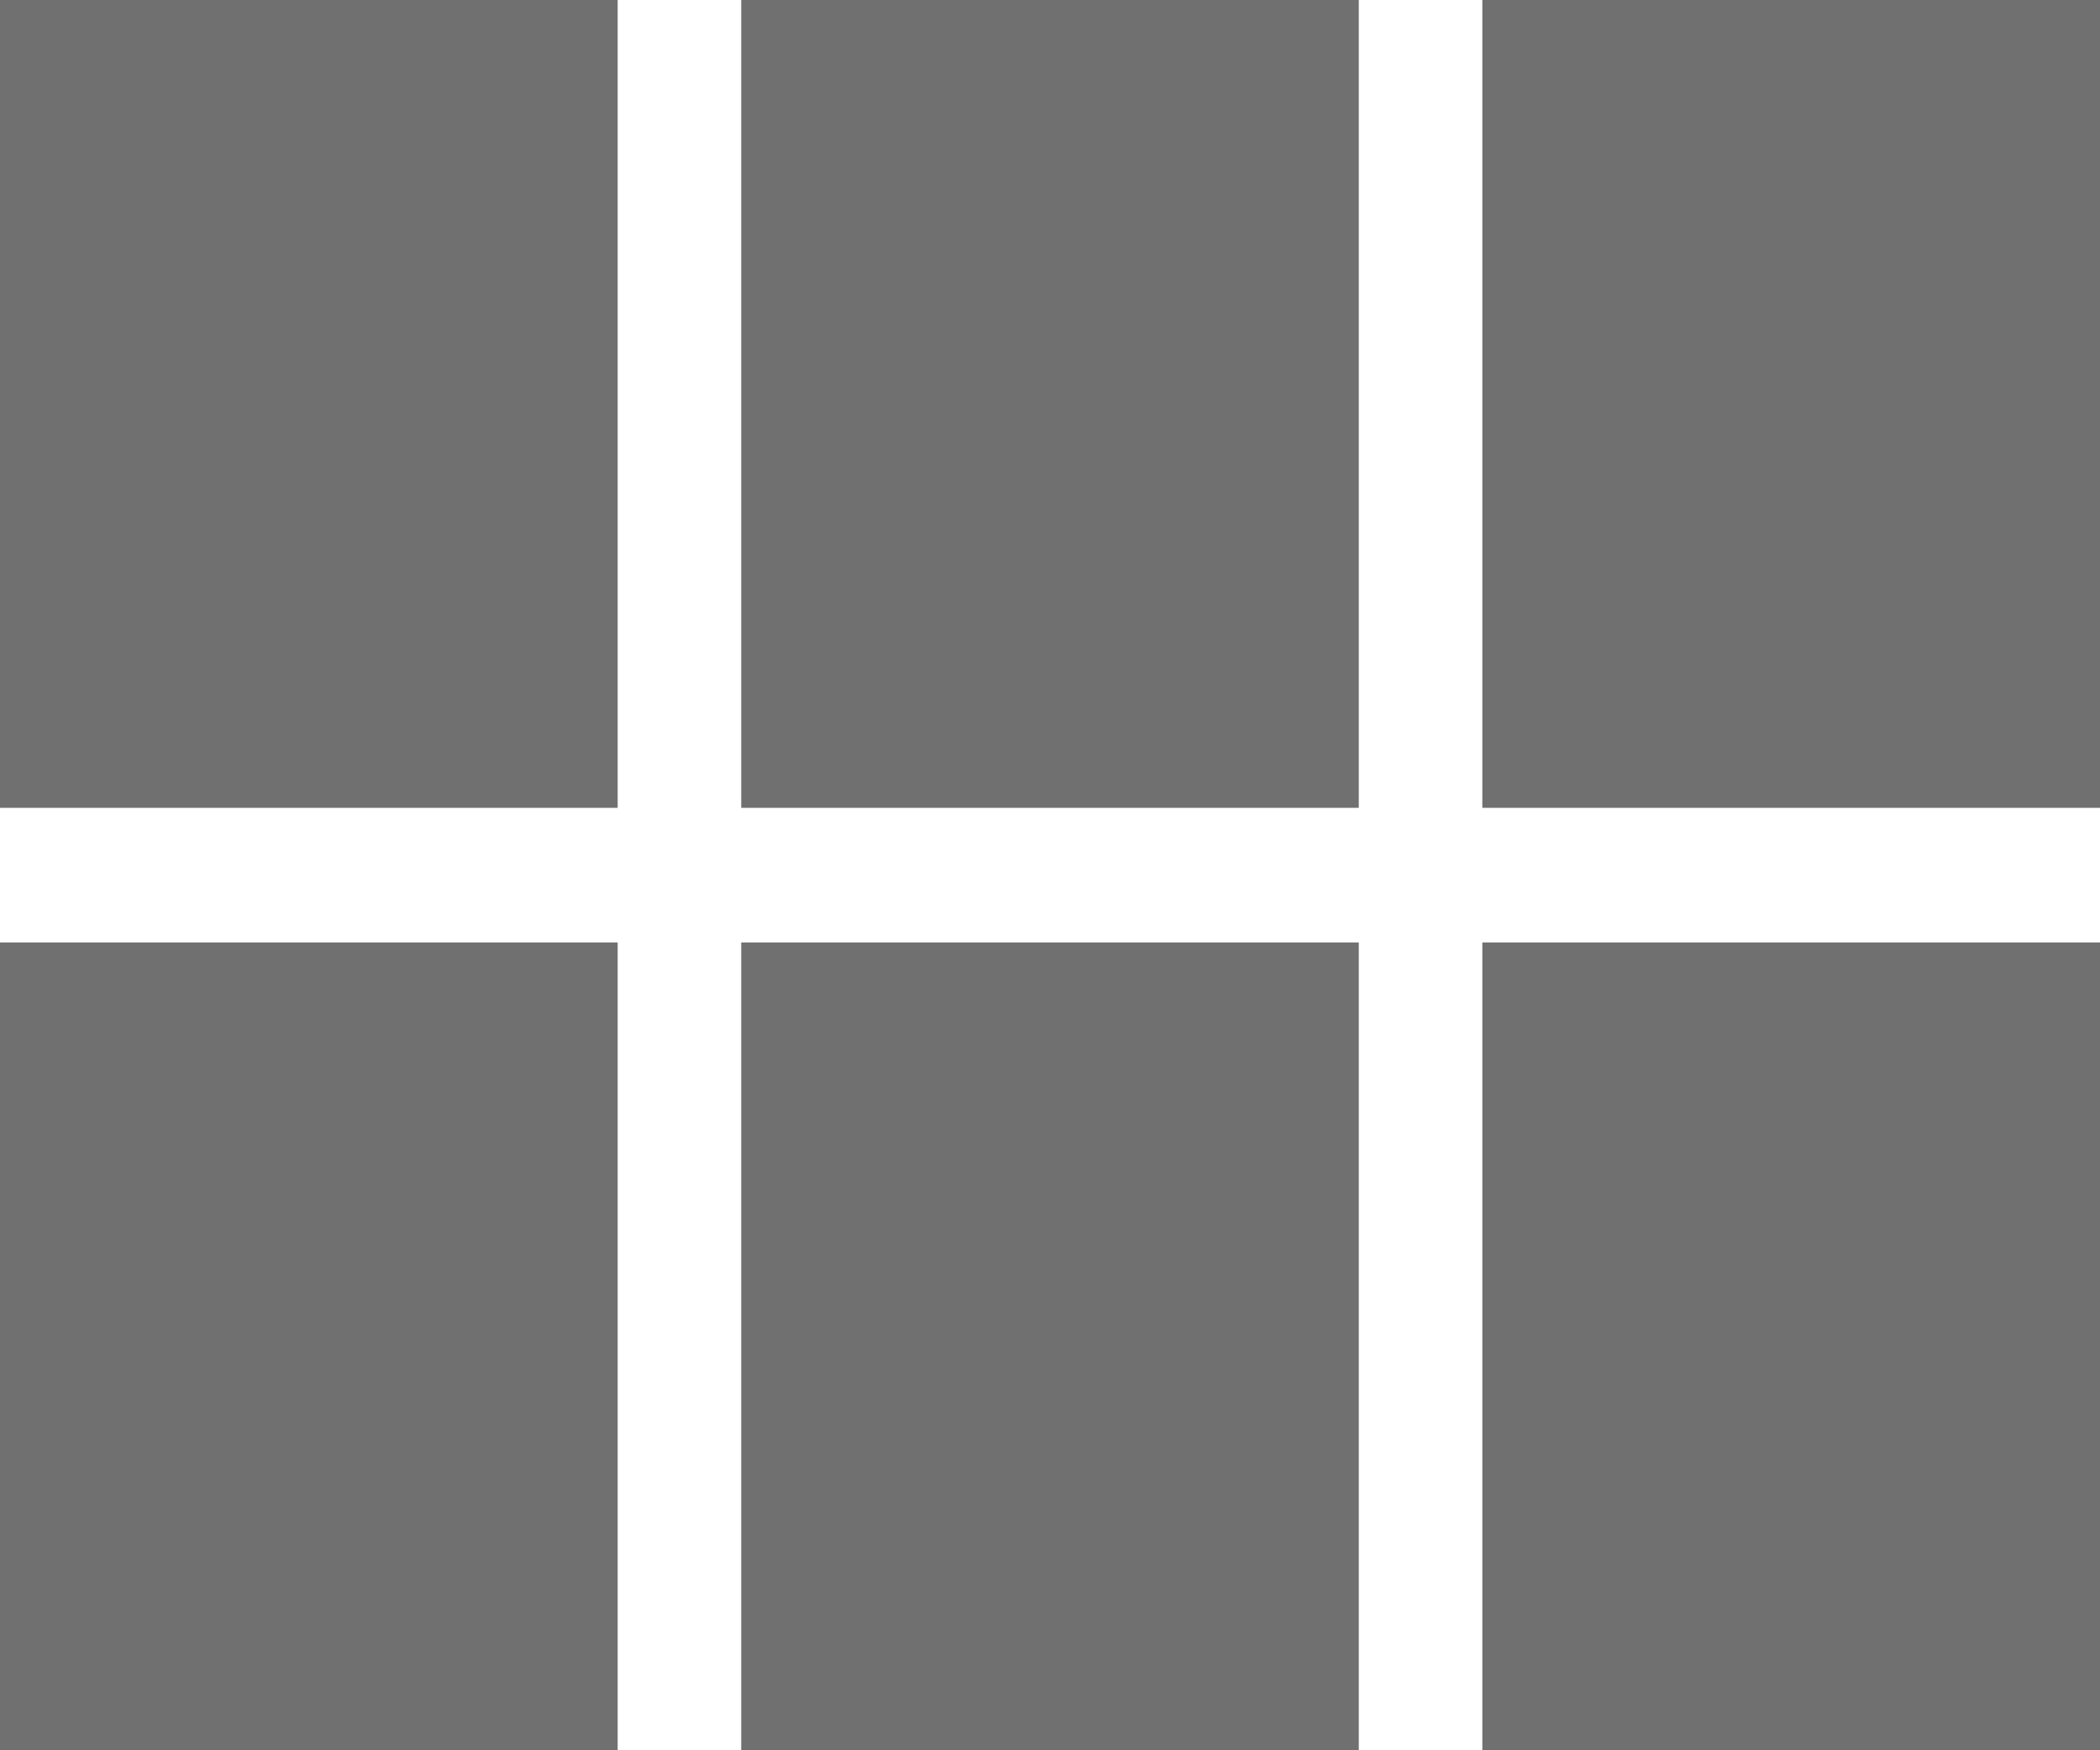 <svg width="24" height="20" viewBox="0 0 24 20" fill="none" xmlns="http://www.w3.org/2000/svg">
<path id="ic view module 24px" d="M0 9.231H7.059V0H0V9.231ZM0 20H7.059V10.769H0V20ZM8.471 20H15.529V10.769H8.471V20ZM16.941 20H24V10.769H16.941V20ZM8.471 9.231H15.529V0H8.471V9.231ZM16.941 0V9.231H24V0H16.941Z" fill="#707070"/>
</svg>
